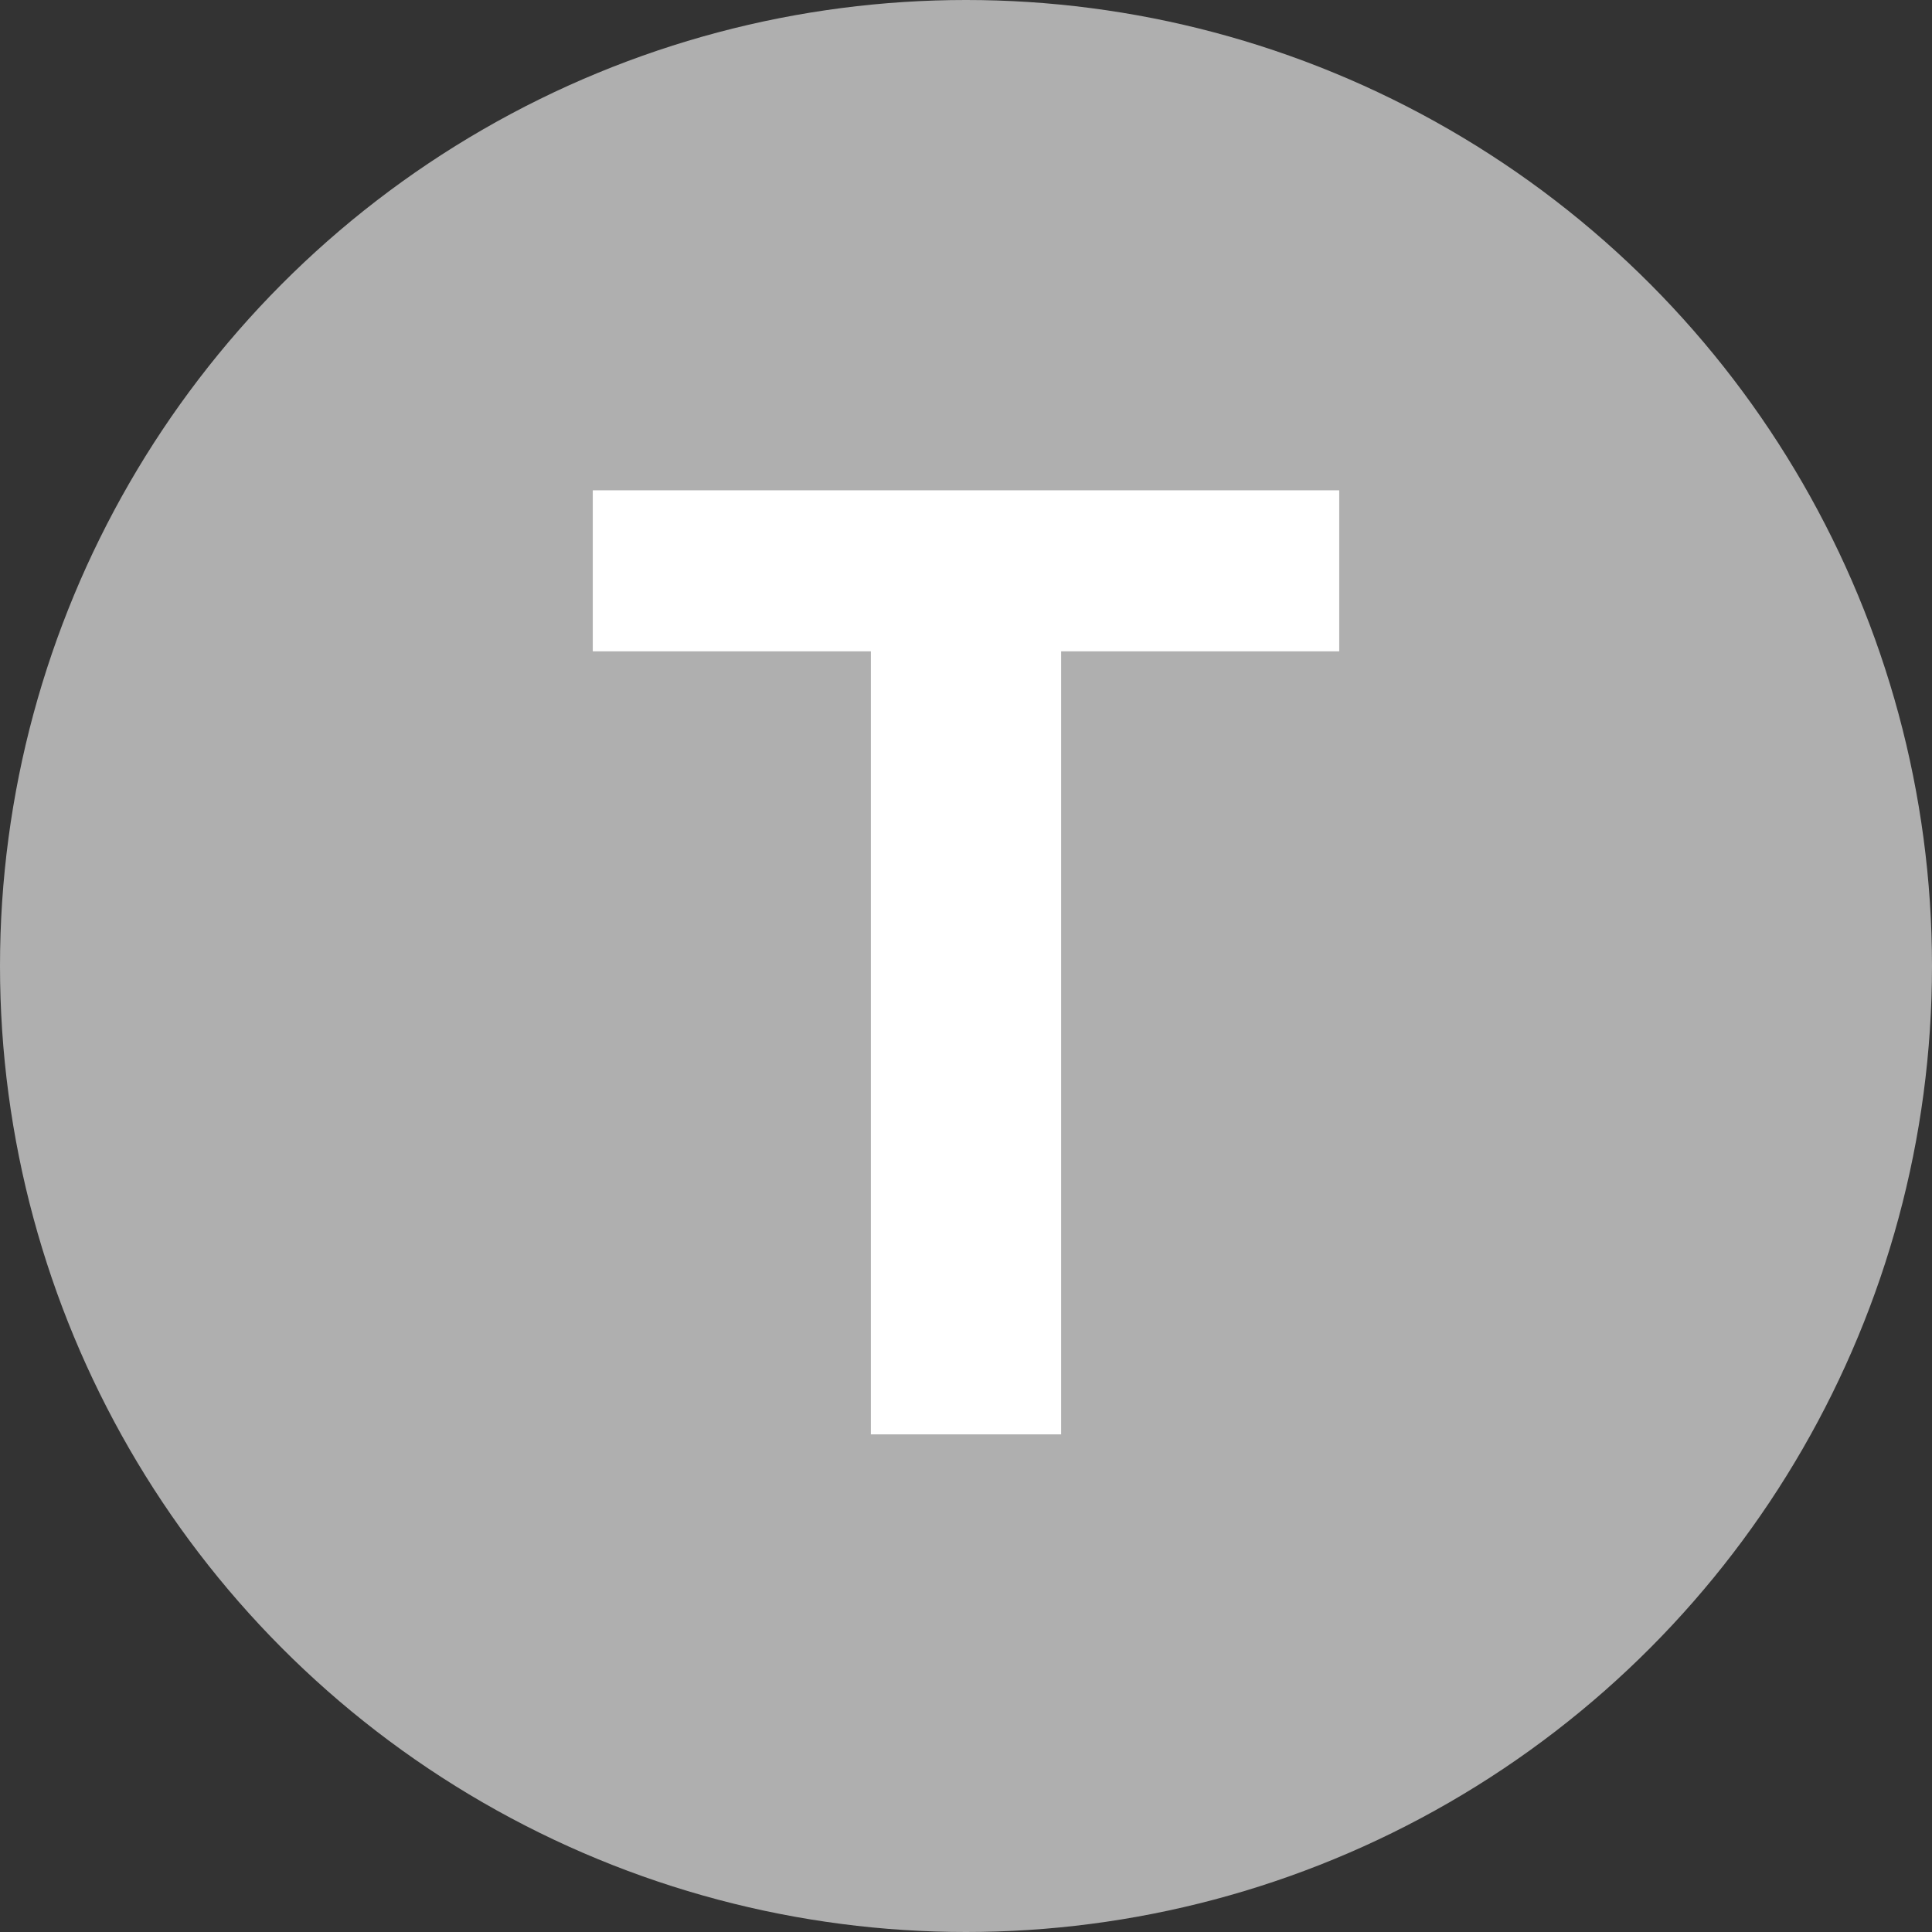 <?xml version="1.0" encoding="utf-8"?>
<!-- Generator: Adobe Illustrator 22.1.0, SVG Export Plug-In . SVG Version: 6.00 Build 0)  -->
<svg version="1.1" id="Layer_1" xmlns="http://www.w3.org/2000/svg" xmlns:xlink="http://www.w3.org/1999/xlink" x="0px" y="0px"
	 viewBox="0 0 26.4 26.4" style="enable-background:new 0 0 26.4 26.4;" xml:space="preserve">
<rect x="0" y="0" width="26.4" height="26.4" fill="#333333" stroke="none"/>
<style type="text/css">
	.st0{fill:#AFAFAF;}
	.st1{fill:#FFFFFF;}
</style>
<circle class="st0" cx="13.2" cy="13.2" r="13.2"/>
<g>
	<path class="st1" d="M11.9,19.6V8.9H8.1V6.7h10.2v2.2h-3.8v10.7H11.9z"/>
</g>
</svg>

